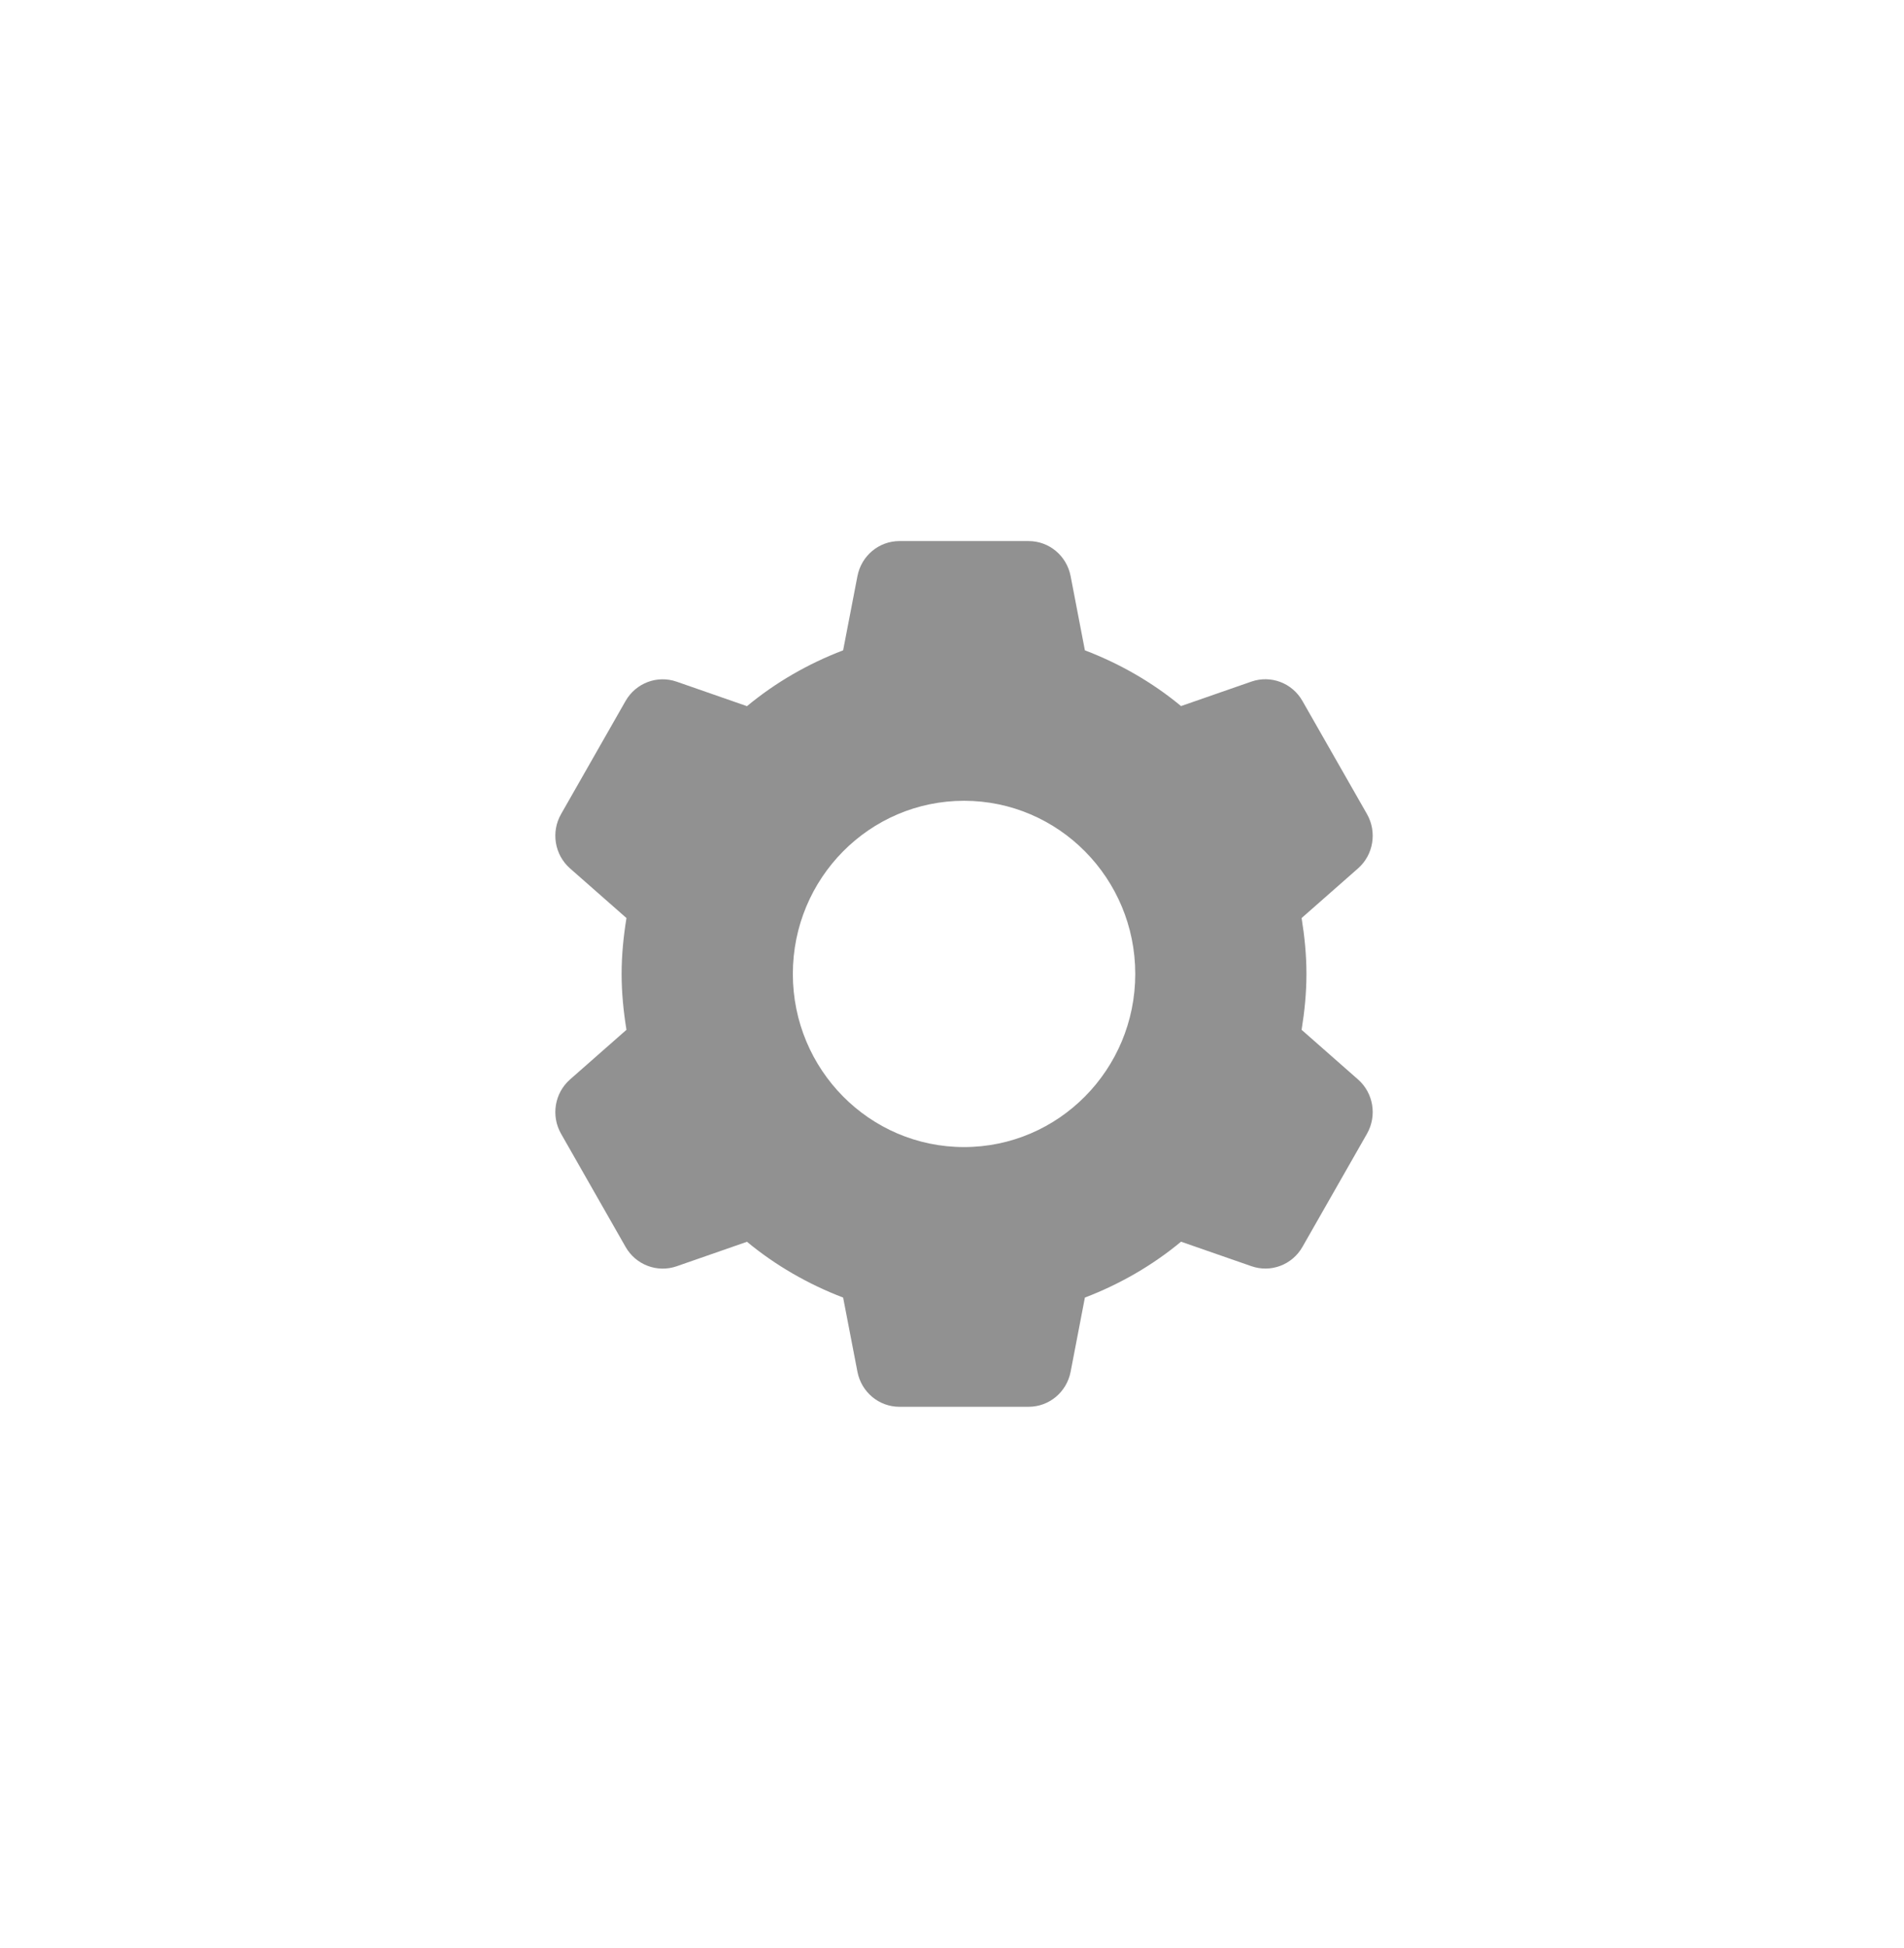 <svg width="44" height="45" viewBox="0 0 44 45" fill="none" xmlns="http://www.w3.org/2000/svg">
<path fill-rule="evenodd" clip-rule="evenodd" d="M19.815 13.309C19.906 12.839 20.311 12.5 20.784 12.5H23.771C24.245 12.5 24.65 12.839 24.741 13.309L25.071 15.024C25.883 15.334 26.634 15.766 27.293 16.312L28.92 15.746C29.368 15.591 29.862 15.778 30.098 16.193L31.59 18.807C31.826 19.222 31.74 19.748 31.383 20.062L30.079 21.209C30.147 21.63 30.191 22.059 30.191 22.5C30.191 22.941 30.147 23.37 30.079 23.791L31.383 24.938C31.74 25.252 31.826 25.776 31.59 26.192L30.098 28.807C29.861 29.222 29.368 29.408 28.92 29.252L27.293 28.686C26.634 29.233 25.883 29.666 25.071 29.977L24.741 31.692C24.65 32.161 24.245 32.5 23.771 32.5H20.784C20.311 32.5 19.906 32.161 19.815 31.692L19.484 29.977C18.673 29.666 17.922 29.234 17.262 28.688L15.636 29.254C15.188 29.409 14.694 29.222 14.457 28.807L12.966 26.193C12.729 25.778 12.816 25.252 13.173 24.938L14.477 23.791C14.409 23.37 14.365 22.941 14.365 22.5C14.365 22.059 14.409 21.63 14.477 21.209L13.173 20.062C12.816 19.748 12.729 19.222 12.966 18.807L14.457 16.193C14.695 15.779 15.188 15.592 15.636 15.748L17.262 16.314C17.922 15.767 18.672 15.334 19.484 15.024L19.815 13.309ZM26.235 22.5C26.235 20.291 24.463 18.5 22.278 18.5C20.093 18.5 18.322 20.291 18.322 22.5C18.322 24.709 20.093 26.5 22.278 26.5C24.463 26.5 26.235 24.709 26.235 22.5Z" fill="#919191"/>
</svg>
